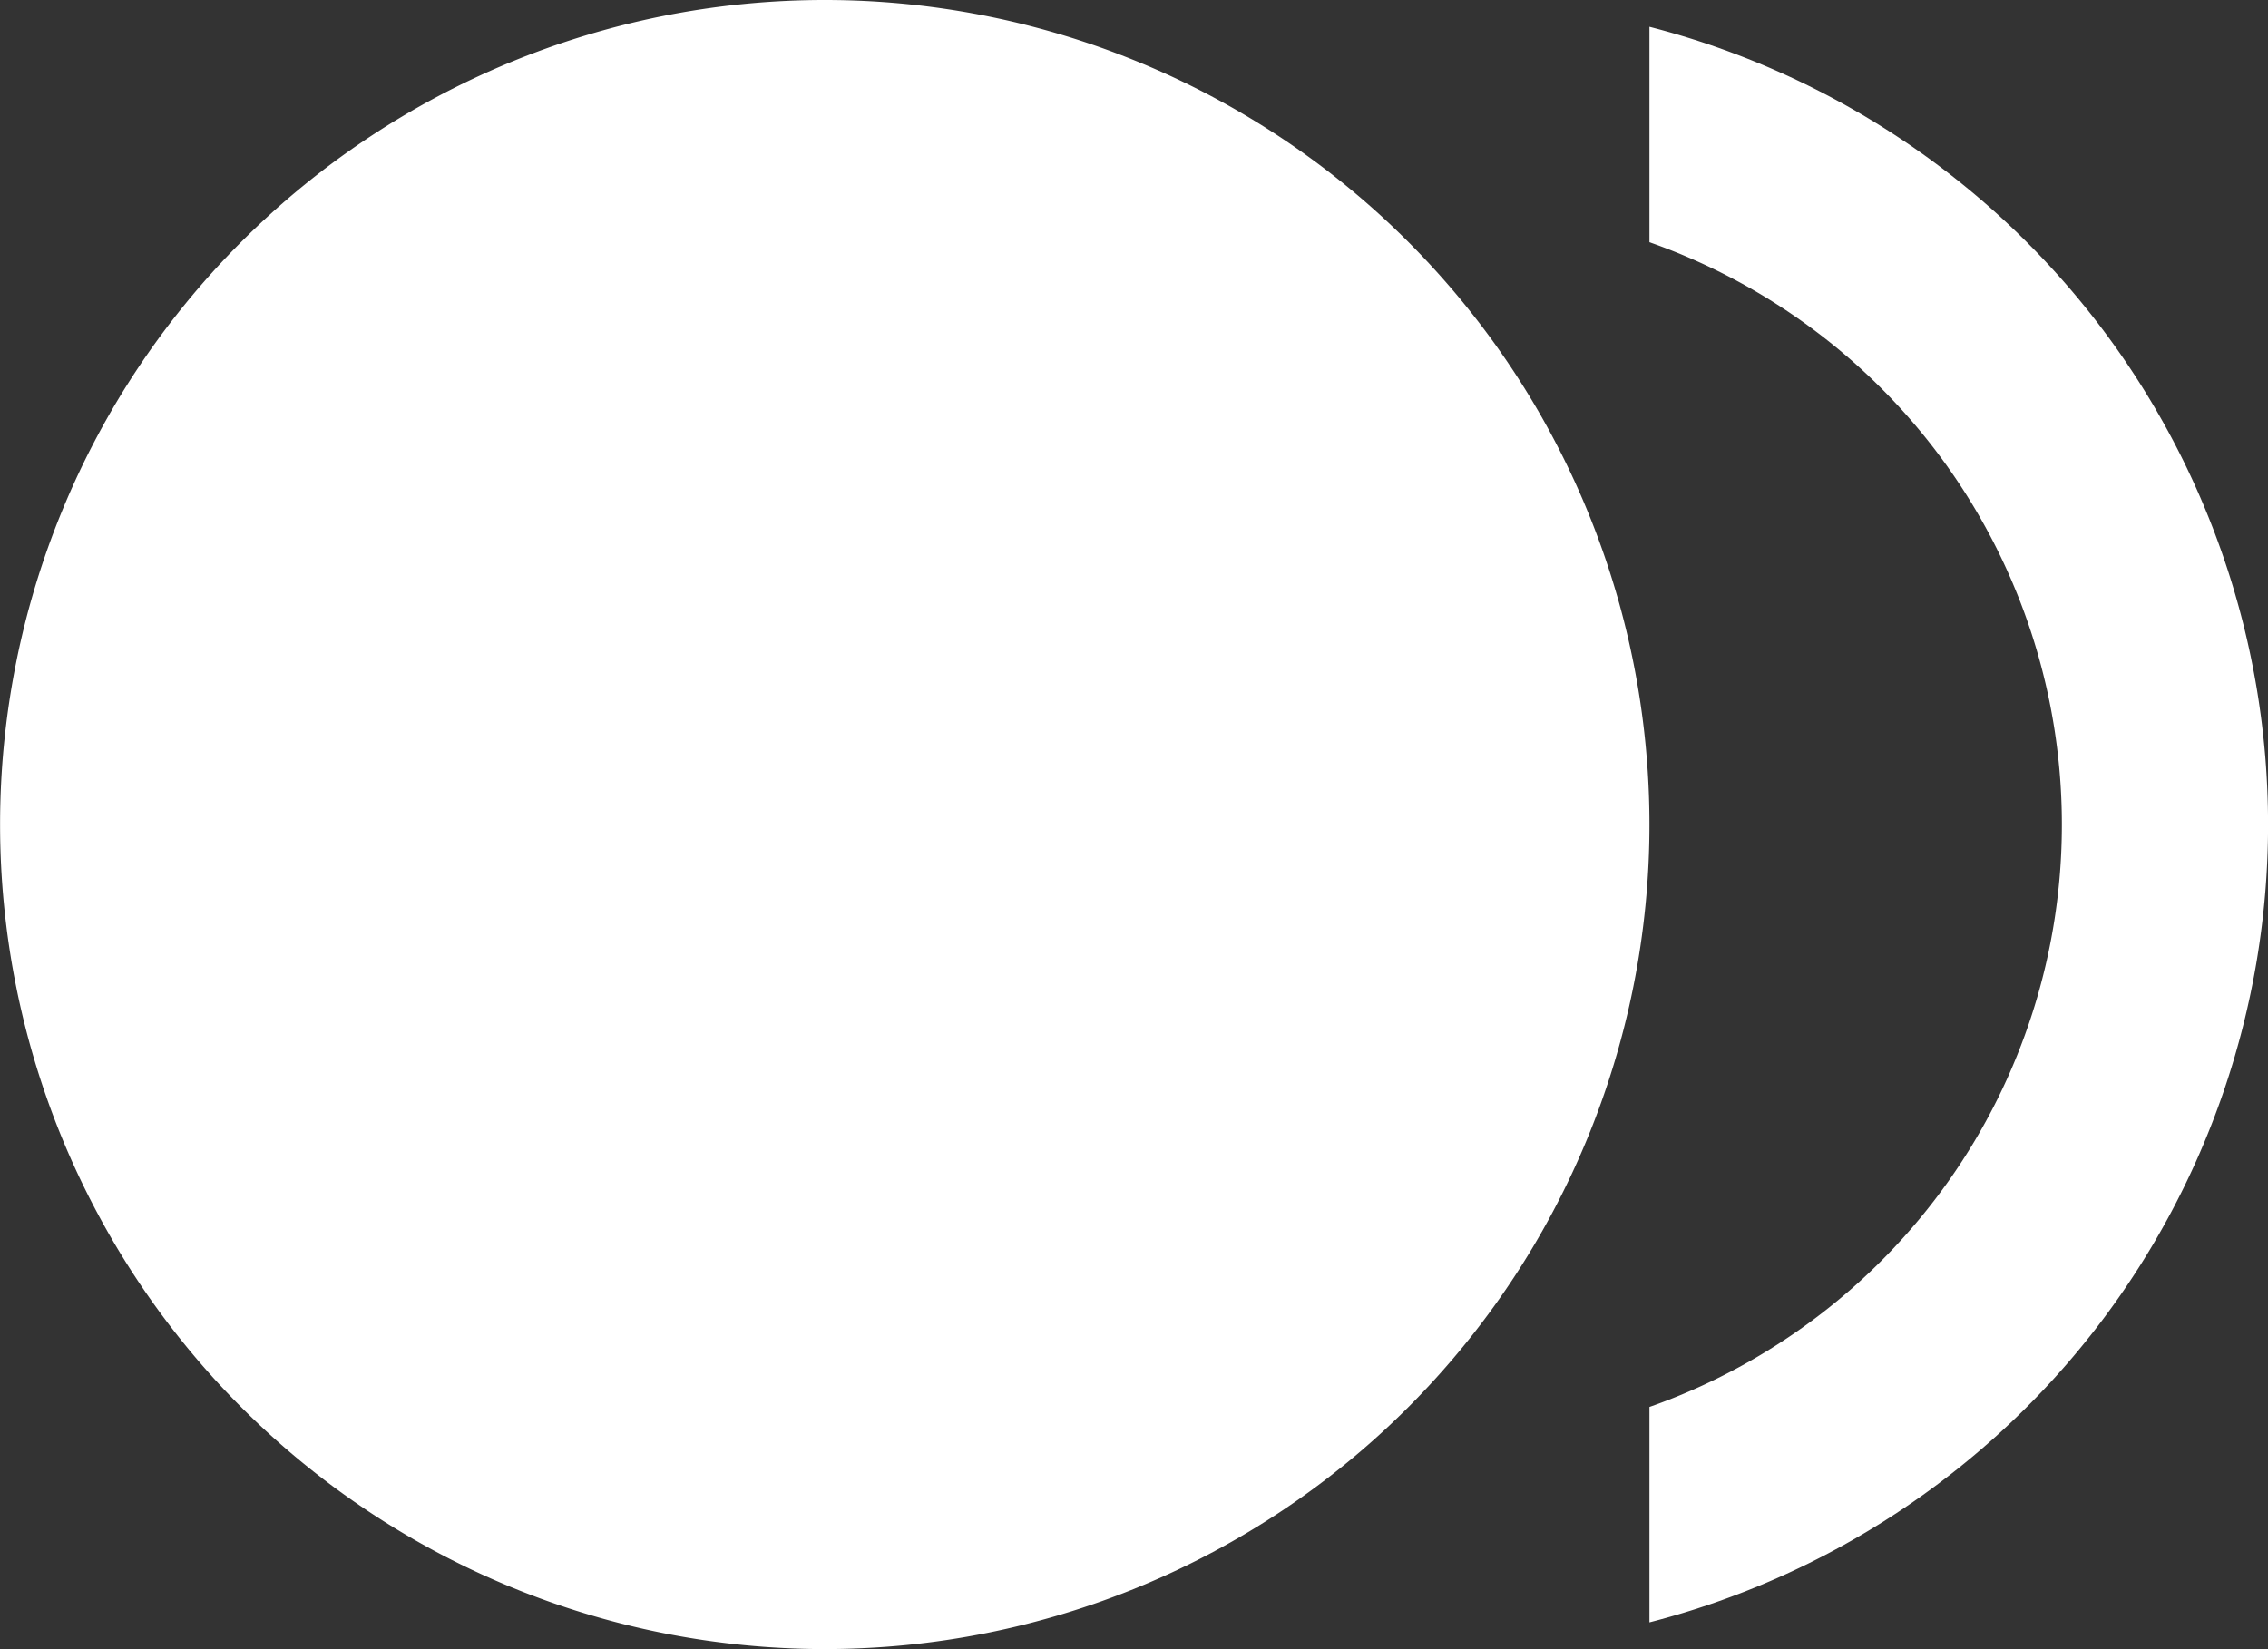 <svg id="Icon_material-fiber-smart-record" data-name="Icon material-fiber-smart-record" xmlns="http://www.w3.org/2000/svg" width="26.748" height="19.453" viewBox="0 0 26.748 19.453">
  <rect x="0" y="0" width="26.748" height="19.453" fill="#333333" stroke="none"/>
  <path id="Trazado_9" data-name="Trazado 9" d="M20.953,15.726A9.726,9.726,0,1,1,11.226,6,9.726,9.726,0,0,1,20.953,15.726Z" transform="translate(-1.5 -6)" fill="#fff"/>
  <path id="Trazado_10" data-name="Trazado 10" d="M25.5,6.39V8.931a7.283,7.283,0,0,1,0,13.739v2.541a9.717,9.717,0,0,0,0-18.821Z" transform="translate(-6.047 -6.074)" fill="#fff"/>
</svg>
